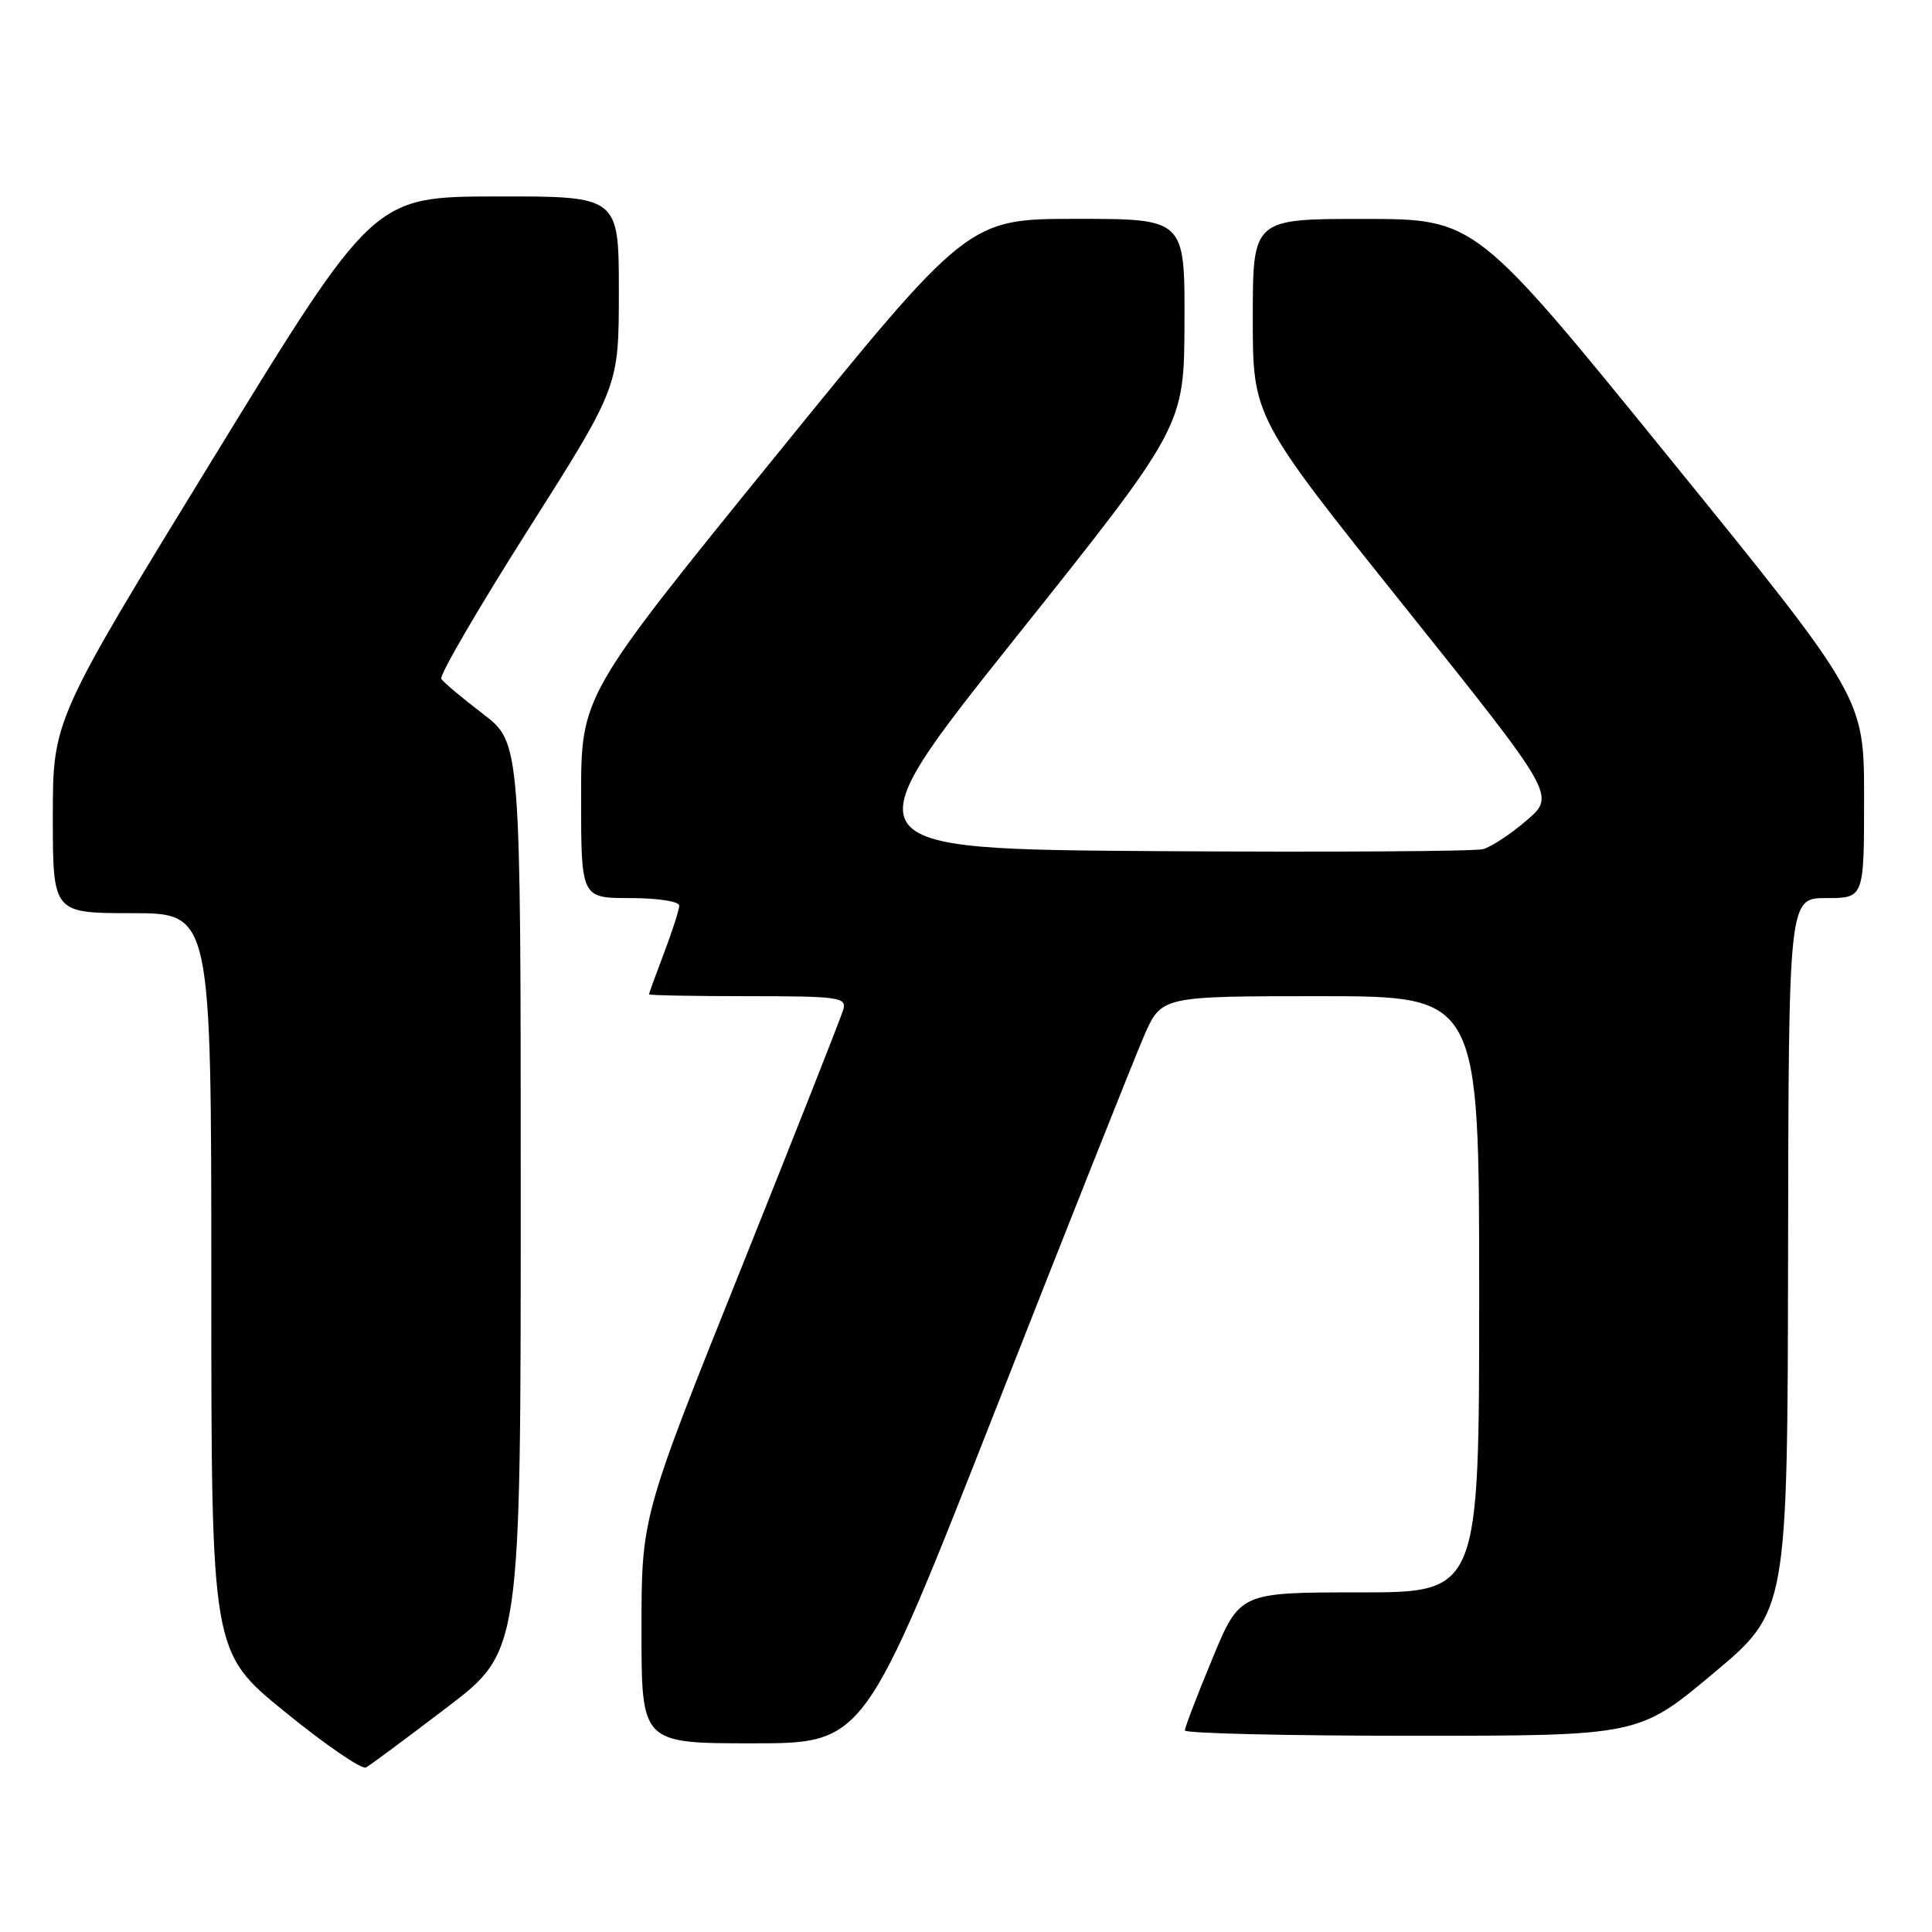 <?xml version="1.0" encoding="UTF-8" standalone="no"?>
<!DOCTYPE svg PUBLIC "-//W3C//DTD SVG 1.1//EN" "http://www.w3.org/Graphics/SVG/1.1/DTD/svg11.dtd" >
<svg xmlns="http://www.w3.org/2000/svg" xmlns:xlink="http://www.w3.org/1999/xlink" version="1.1" viewBox="0 0 256 256">
 <g >
 <path fill="currentColor"
d=" M 59.25 226.22 C 69.00 218.79 69.00 218.79 69.00 158.60 C 69.00 98.41 69.00 98.41 63.99 94.59 C 61.23 92.48 58.75 90.40 58.47 89.95 C 58.19 89.50 63.37 80.61 69.98 70.19 C 82.00 51.24 82.00 51.24 82.00 38.62 C 82.00 26.00 82.00 26.00 65.75 26.03 C 49.50 26.06 49.50 26.06 28.25 60.73 C 7.00 95.40 7.00 95.40 7.00 108.20 C 7.00 121.00 7.00 121.00 17.50 121.00 C 28.00 121.00 28.00 121.00 28.00 169.95 C 28.00 218.90 28.00 218.90 37.75 226.83 C 43.11 231.19 47.95 234.51 48.50 234.20 C 49.05 233.90 53.89 230.30 59.25 226.22 Z  M 131.93 186.75 C 141.49 162.41 150.34 140.14 151.60 137.25 C 153.89 132.00 153.89 132.00 174.94 132.00 C 196.00 132.00 196.00 132.00 196.00 171.50 C 196.00 211.00 196.00 211.00 180.14 211.00 C 164.28 211.00 164.28 211.00 160.64 219.79 C 158.64 224.62 157.00 228.90 157.00 229.29 C 157.00 229.68 170.53 230.00 187.07 230.00 C 217.14 230.00 217.14 230.00 227.00 221.75 C 236.85 213.50 236.85 213.50 236.93 166.25 C 237.00 119.00 237.00 119.00 242.00 119.00 C 247.00 119.00 247.00 119.00 247.00 105.73 C 247.00 92.47 247.00 92.47 221.25 60.74 C 195.50 29.02 195.50 29.02 180.75 29.01 C 166.00 29.00 166.00 29.00 166.00 42.12 C 166.00 55.24 166.00 55.24 186.06 80.32 C 206.12 105.40 206.12 105.40 202.31 108.69 C 200.21 110.50 197.60 112.22 196.50 112.52 C 195.40 112.81 175.99 112.93 153.37 112.78 C 112.24 112.50 112.24 112.50 134.57 84.50 C 156.90 56.50 156.90 56.50 156.95 42.75 C 157.00 29.00 157.00 29.00 142.64 29.00 C 128.28 29.00 128.28 29.00 102.64 60.59 C 77.00 92.18 77.00 92.18 77.00 105.59 C 77.00 119.00 77.00 119.00 83.50 119.00 C 87.12 119.00 90.00 119.44 90.00 119.99 C 90.00 120.53 89.10 123.35 88.00 126.24 C 86.90 129.13 86.00 131.61 86.00 131.75 C 86.00 131.89 91.90 132.00 99.12 132.00 C 111.13 132.00 112.19 132.15 111.75 133.75 C 111.48 134.71 105.35 150.24 98.13 168.26 C 85.00 201.01 85.00 201.01 85.00 216.01 C 85.00 231.00 85.00 231.00 99.77 231.00 C 114.55 231.00 114.55 231.00 131.93 186.75 Z "/>
</g>
</svg>